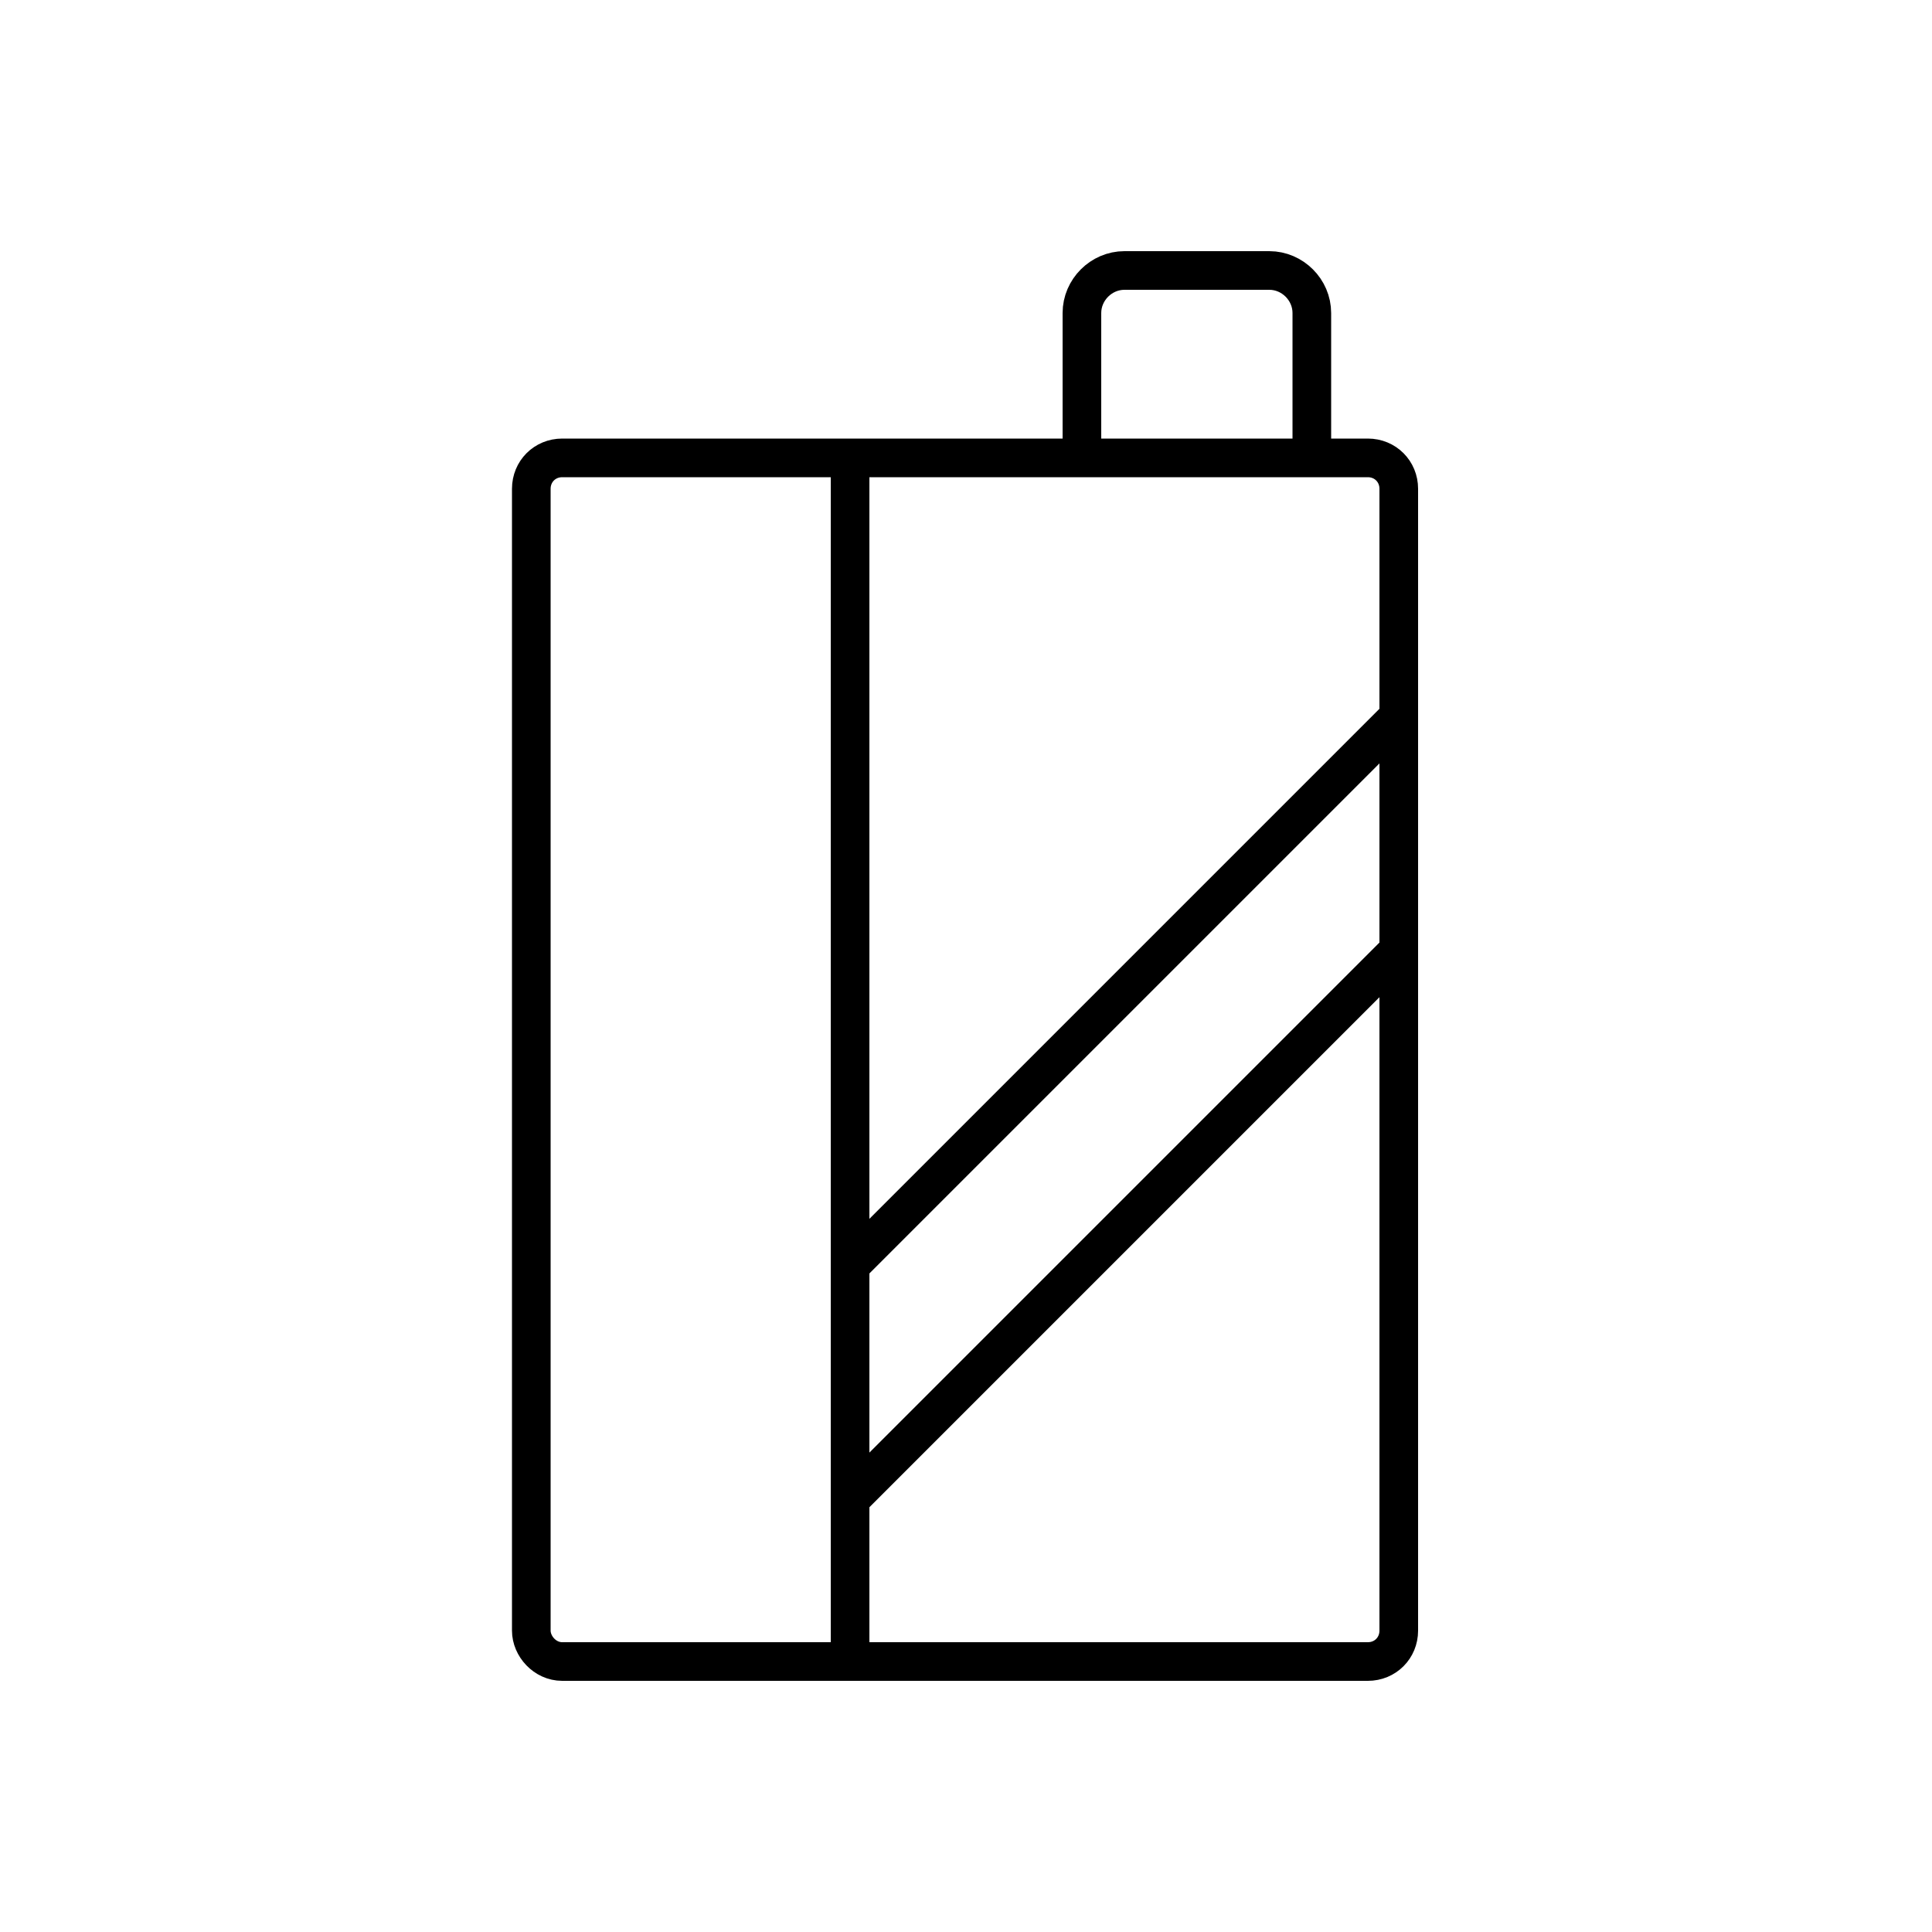 <?xml version="1.0" encoding="utf-8"?>
<!-- Generator: Adobe Illustrator 22.0.0, SVG Export Plug-In . SVG Version: 6.00 Build 0)  -->
<svg version="1.1" id="Layer_1" xmlns="http://www.w3.org/2000/svg" xmlns:xlink="http://www.w3.org/1999/xlink" x="0px" y="0px"
	 viewBox="0 0 100 100" style="enable-background:new 0 0 100 100;" xml:space="preserve">
<style type="text/css">
	.st0{fill:none;stroke:#000000;stroke-width:2;stroke-miterlimit:10;}
	.st1{fill:none;}
	.st2{fill:none;stroke:#000000;stroke-width:2;stroke-linecap:round;stroke-miterlimit:10;stroke-dasharray:7;}
	.st3{fill:none;stroke:#000000;stroke-width:2;stroke-linecap:round;stroke-miterlimit:10;}
	.st4{fill:none;stroke:#000000;stroke-width:2;stroke-linecap:round;stroke-linejoin:round;stroke-miterlimit:10;}
	.st5{fill:none;stroke:#000000;stroke-width:2;stroke-linecap:square;stroke-miterlimit:10;}
	.st6{fill:none;stroke:#000000;stroke-width:2;stroke-miterlimit:10;stroke-dasharray:5.364,5.364;}
</style>
<g>
	<path class="st0" d="M29.1,86h41.7c0.9,0,1.6-0.7,1.6-1.6V25.3c0-0.9-0.7-1.6-1.6-1.6H44.2H29.1c-0.9,0-1.6,0.7-1.6,1.6v59.1
		C27.5,85.2,28.2,86,29.1,86z"/>
	<line class="st0" x1="44" y1="86" x2="44" y2="23.6"/>
	<path class="st0" d="M56,23.6v-7.4c0-1.2,1-2.2,2.2-2.2h7.5c1.2,0,2.2,1,2.2,2.2v7.4"/>
	<line class="st0" x1="44" y1="65.5" x2="72.2" y2="37.3"/>
	<line class="st0" x1="44" y1="77.6" x2="72.2" y2="49.4"/>
</g>
</svg>
